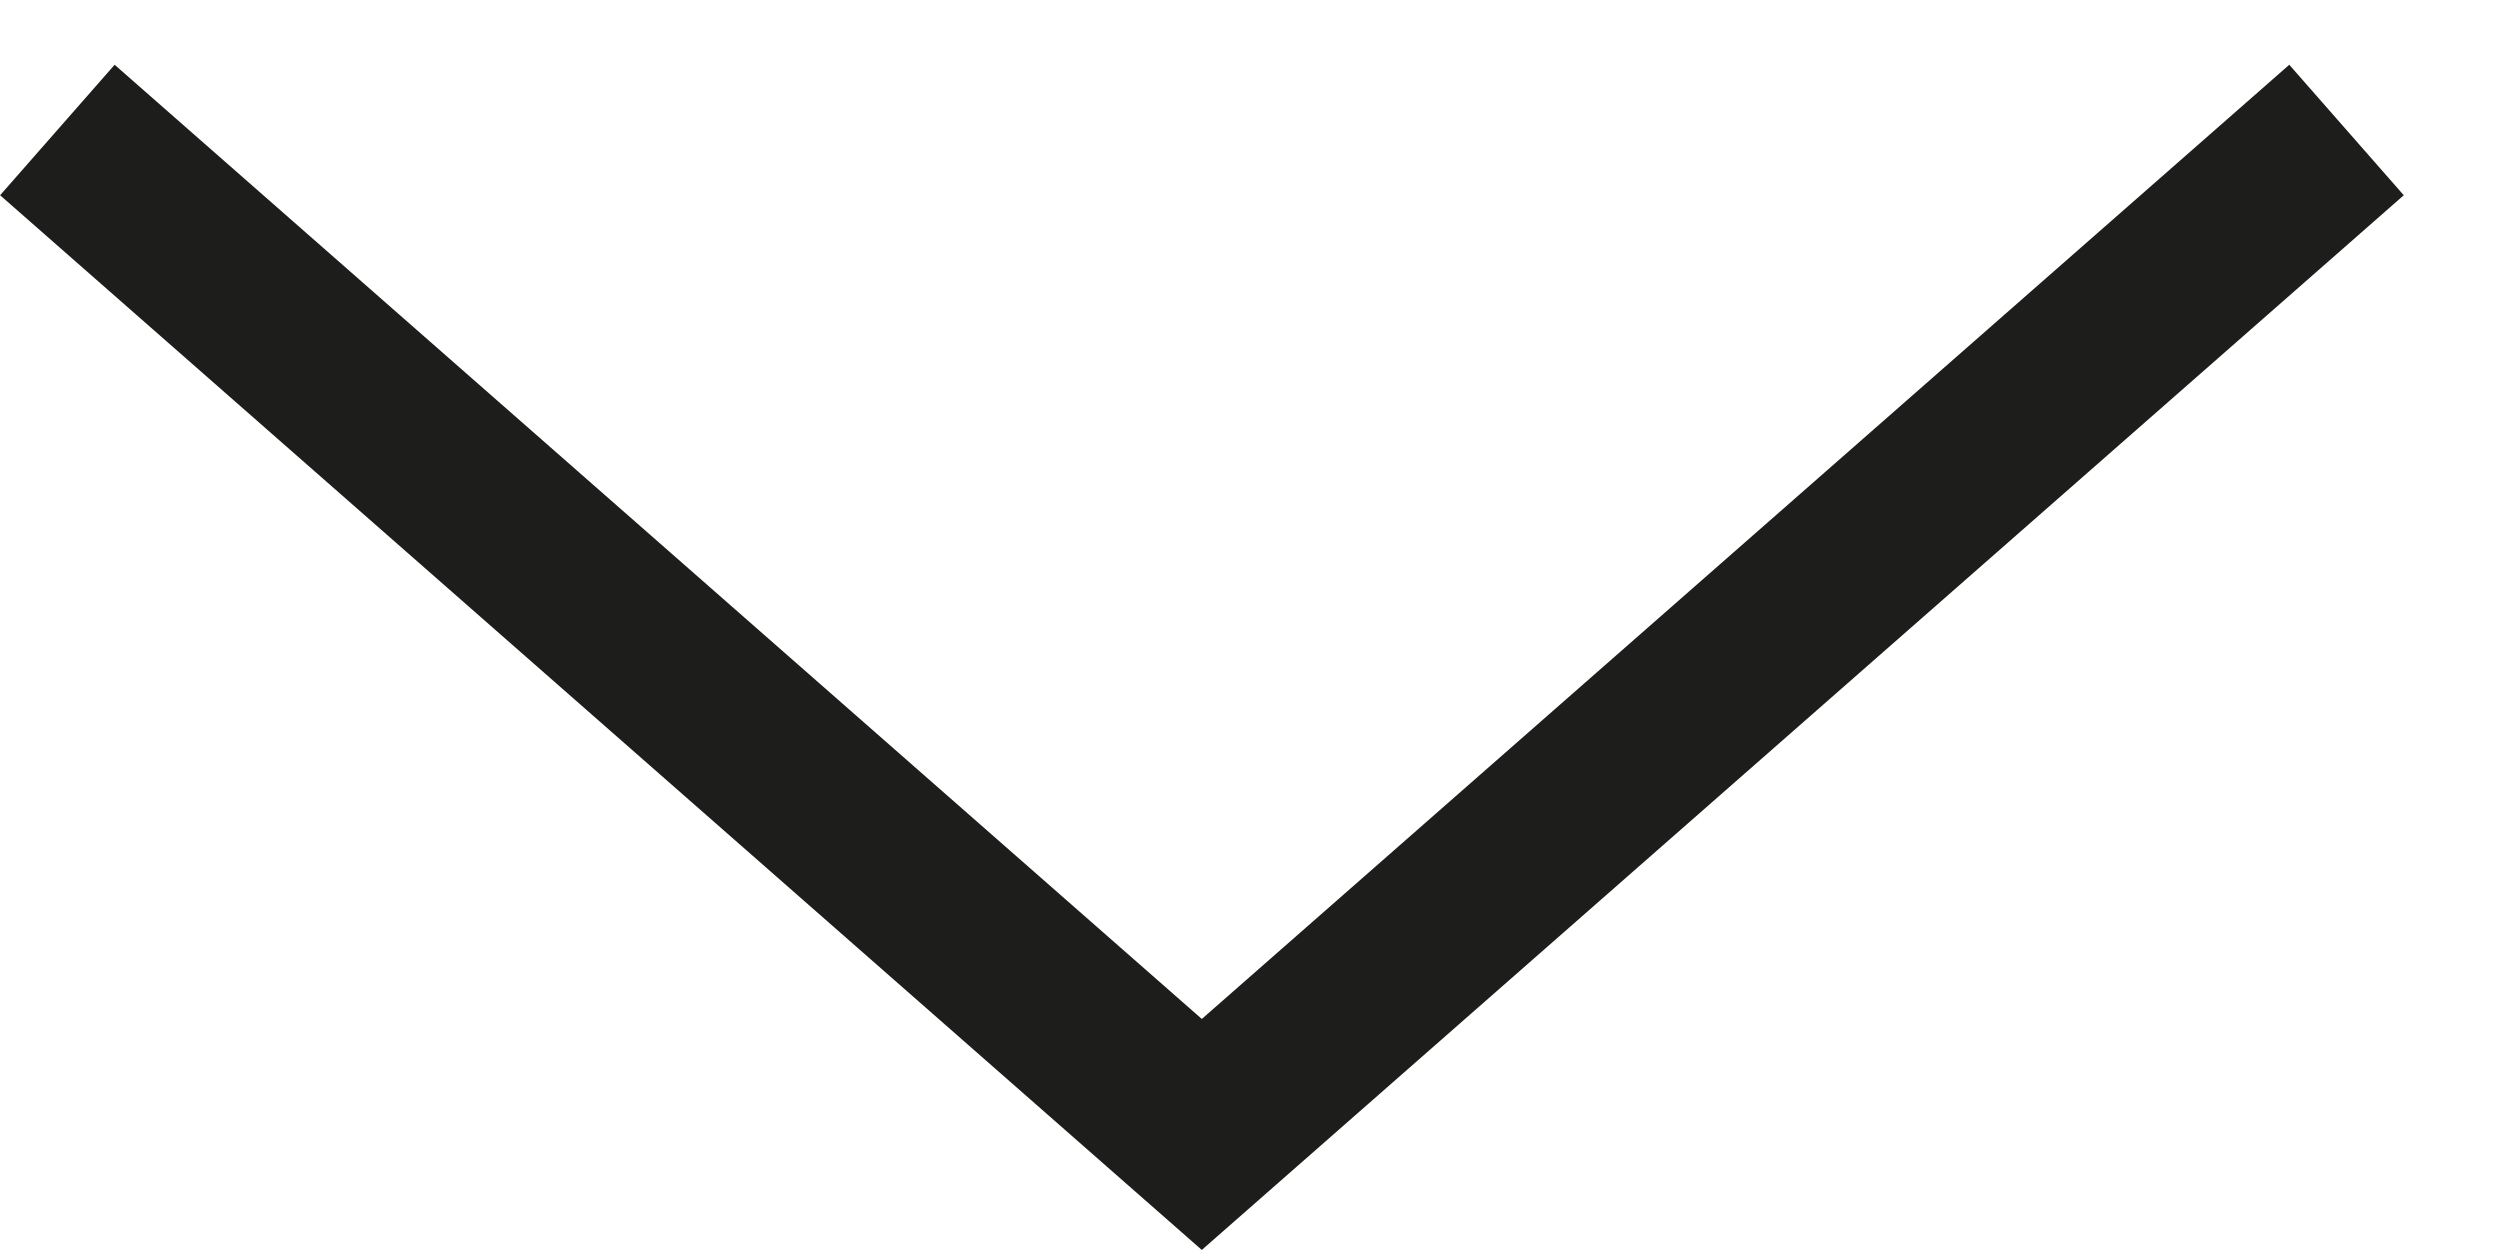 <svg xmlns="http://www.w3.org/2000/svg" width="18" height="9" viewBox="0 0 18 9"><g><g><path fill="none" stroke="#1d1e1c" stroke-miterlimit="50" stroke-width="1.25" d="M16.895.936v0L8.653 8.168v0L.413.936v0"/></g></g></svg>